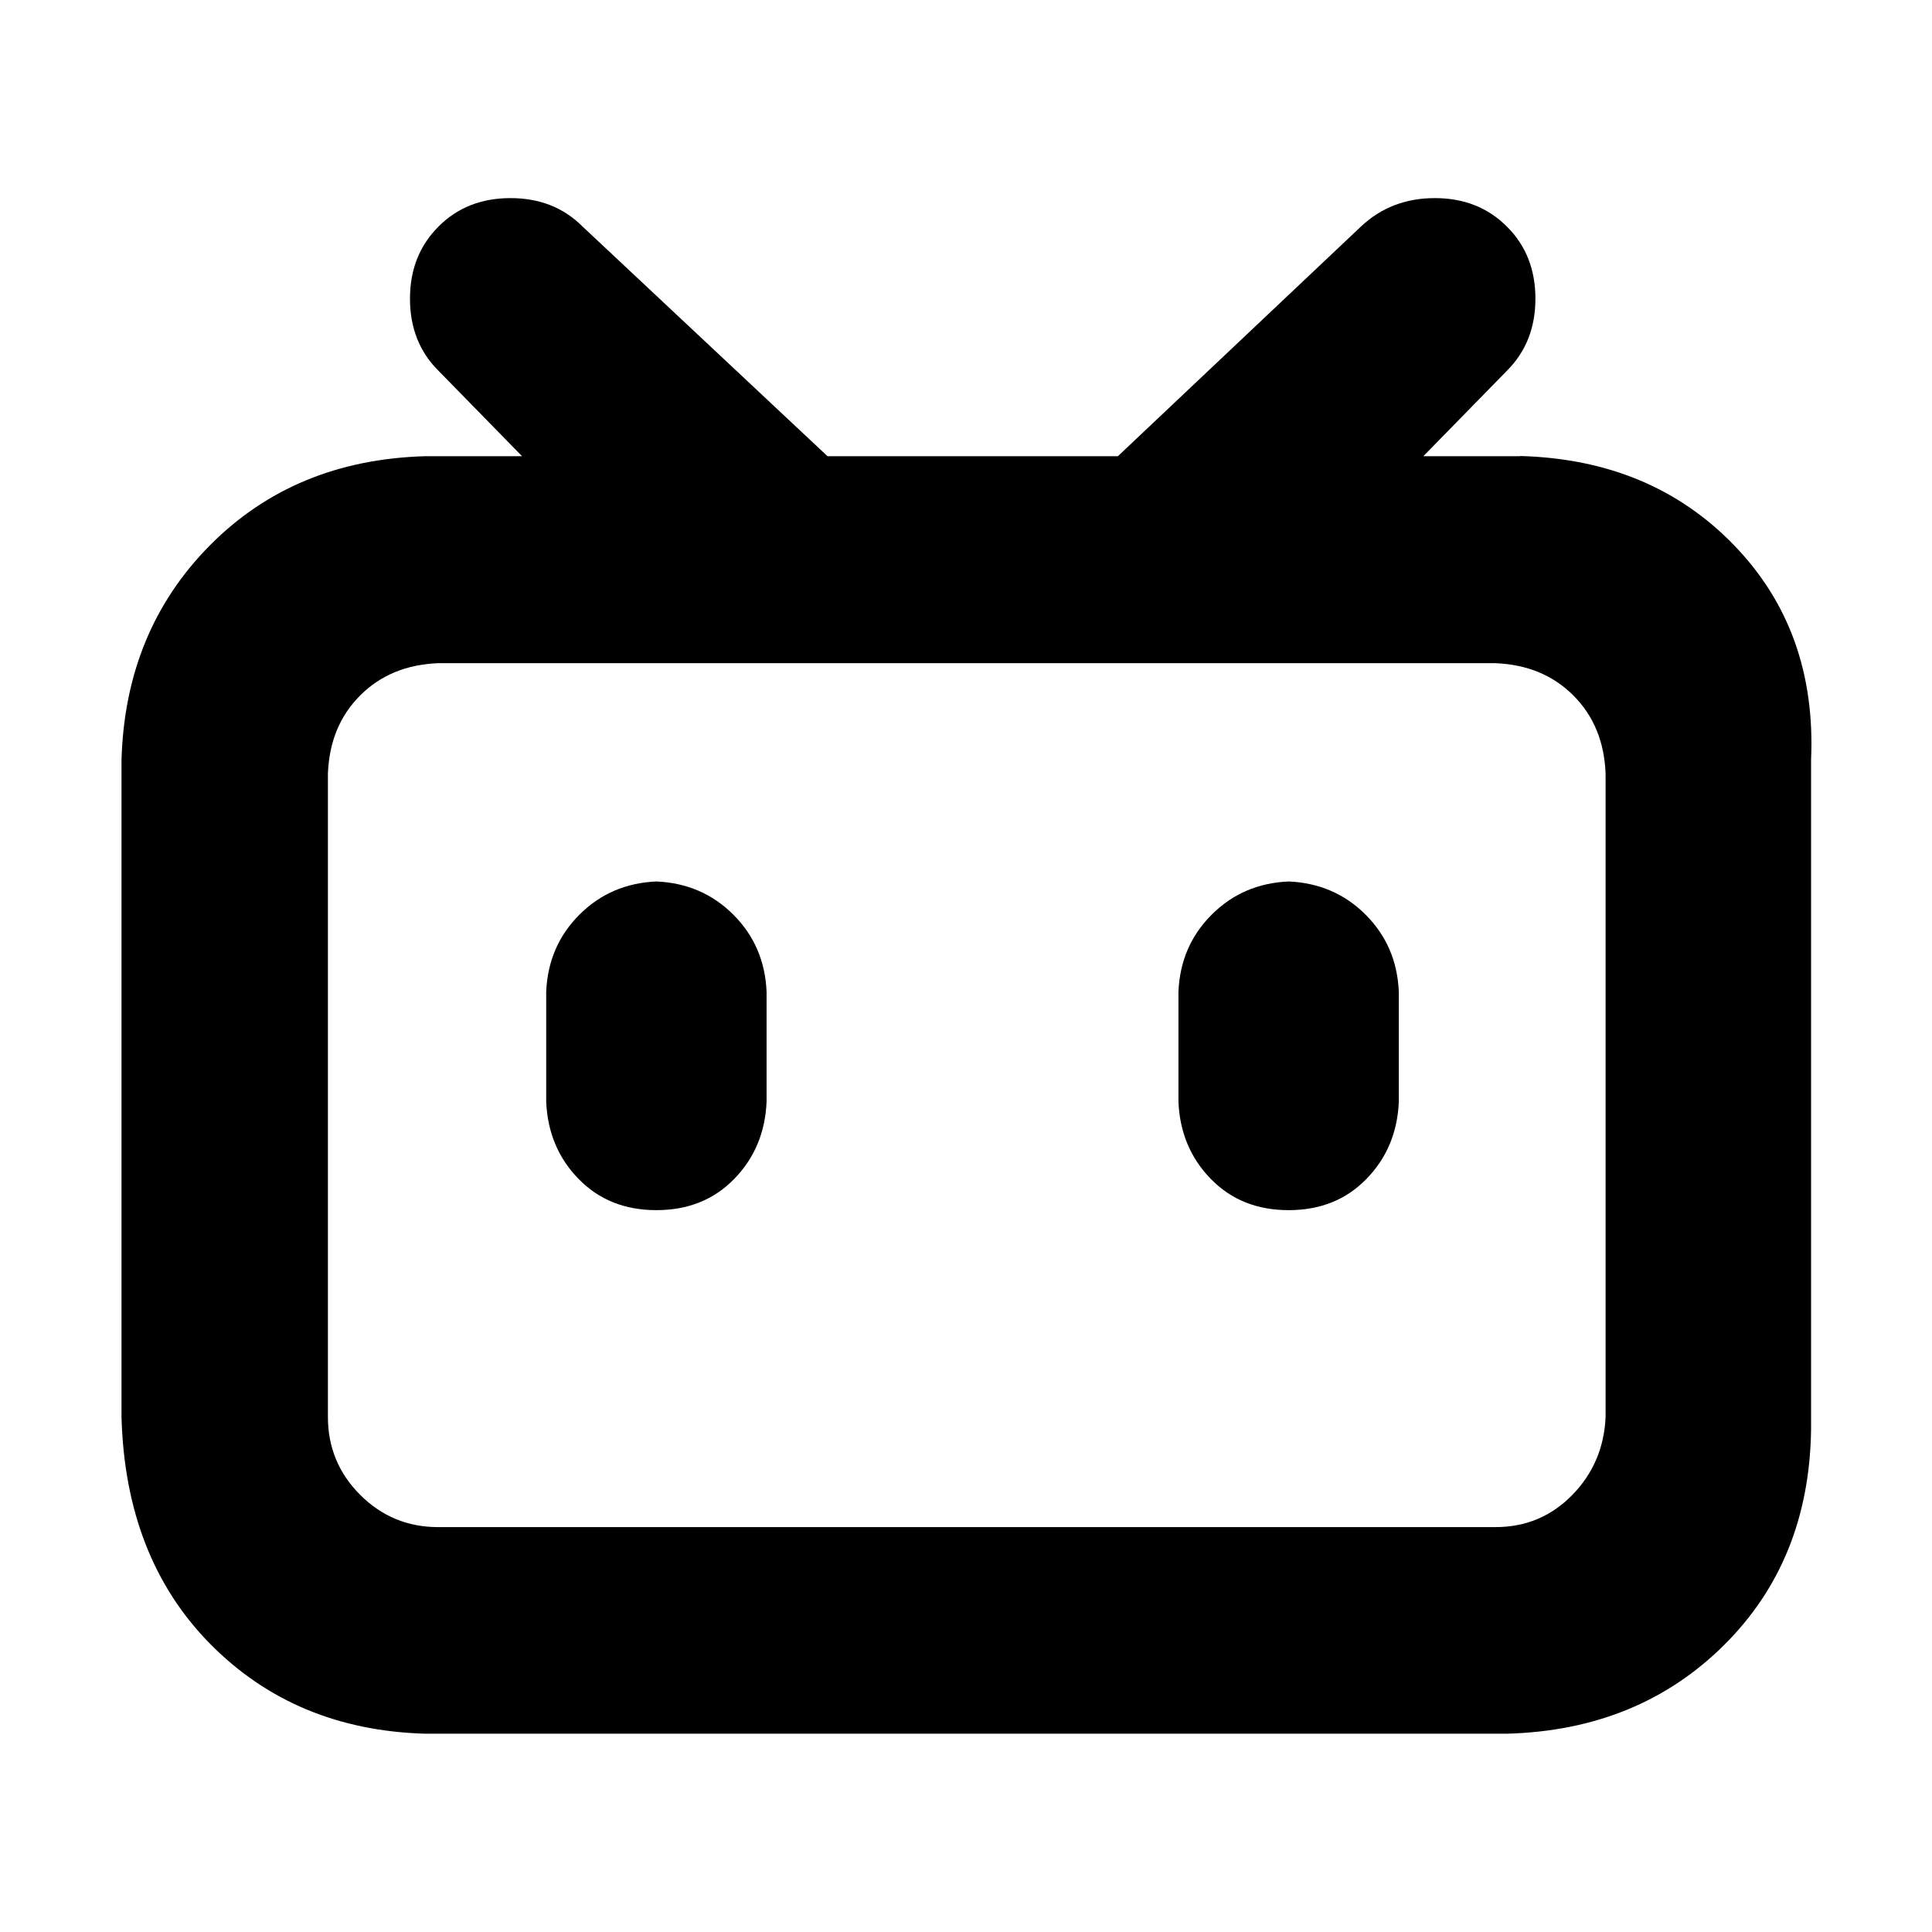 <?xml version="1.0"?>
<svg xmlns="http://www.w3.org/2000/svg" version="1.1" viewBox="0 0 1024 1024">
  <path d="M805.7,241.8h-51.3l44.3-45.3c10.1-10.1,15.1-22.8,15.1-38.2s-5-28.2-15.1-38.2c-10.1-10.1-22.8-15.1-38.2-15.1s-28.5,5-39.2,15.1l-128.8,121.7h-153.9l-129.8-121.7c-10.1-10.1-22.8-15.1-38.2-15.1s-28.2,5-38.2,15.1c-10.1,10.1-15.1,22.8-15.1,38.2s5,28.2,15.1,38.2l44.3,45.3h-51.3c-46.3,1.3-84.3,17.1-114.2,47.3-29.9,30.2-45.5,68.1-46.8,113.7v348.1c1.3,49.6,16.9,89.8,46.8,120.2,29.9,30.4,67.9,46.5,114.2,47.8h573.5c46.3-1.3,84.5-16.9,114.7-46.8,30.2-29.9,45.6-67.9,46.3-114.2v-355.2c2-45.6-11.6-83.5-40.8-113.7s-66.9-46-113.2-47.3h-.2ZM851,751c-.7,16.1-6.5,29.9-17.6,41.3-11.1,11.4-24.7,17.1-40.8,17.1H232.2c-16.1,0-29.9-5.7-41.3-17.1-11.4-11.4-17.1-25.2-17.1-41.3v-341.1c.7-16.8,6.3-30.5,17.1-41.3s24.5-16.4,41.3-17.1h560.4c16.8.7,30.5,6.3,41.3,17.1s16.4,24.5,17.1,41.3v341.1h0ZM347.9,467.2c-16.1.7-29.7,6.5-40.8,17.6-11.1,11.1-16.9,24.7-17.6,40.8v58.4c.7,16.1,6.3,29.7,17.1,40.8,10.8,11.1,24.5,16.6,41.3,16.6s30.5-5.5,41.3-16.6,16.4-24.7,17.1-40.8v-58.4c-.7-16.1-6.5-29.7-17.6-40.8-11.1-11.1-24.7-16.9-40.8-17.6h0ZM683,467.2c-16.1.7-29.7,6.5-40.8,17.6s-16.9,24.7-17.6,40.8v58.4c.7,16.1,6.3,29.7,17.1,40.8s24.5,16.6,41.3,16.6,30.5-5.5,41.3-16.6,16.4-24.7,17.1-40.8v-58.4c-.7-16.1-6.5-29.7-17.6-40.8-11.1-11.1-24.7-16.9-40.8-17.6h0Z"/>
</svg>
<!-- ClientExtracted/steamui/library.js -->

